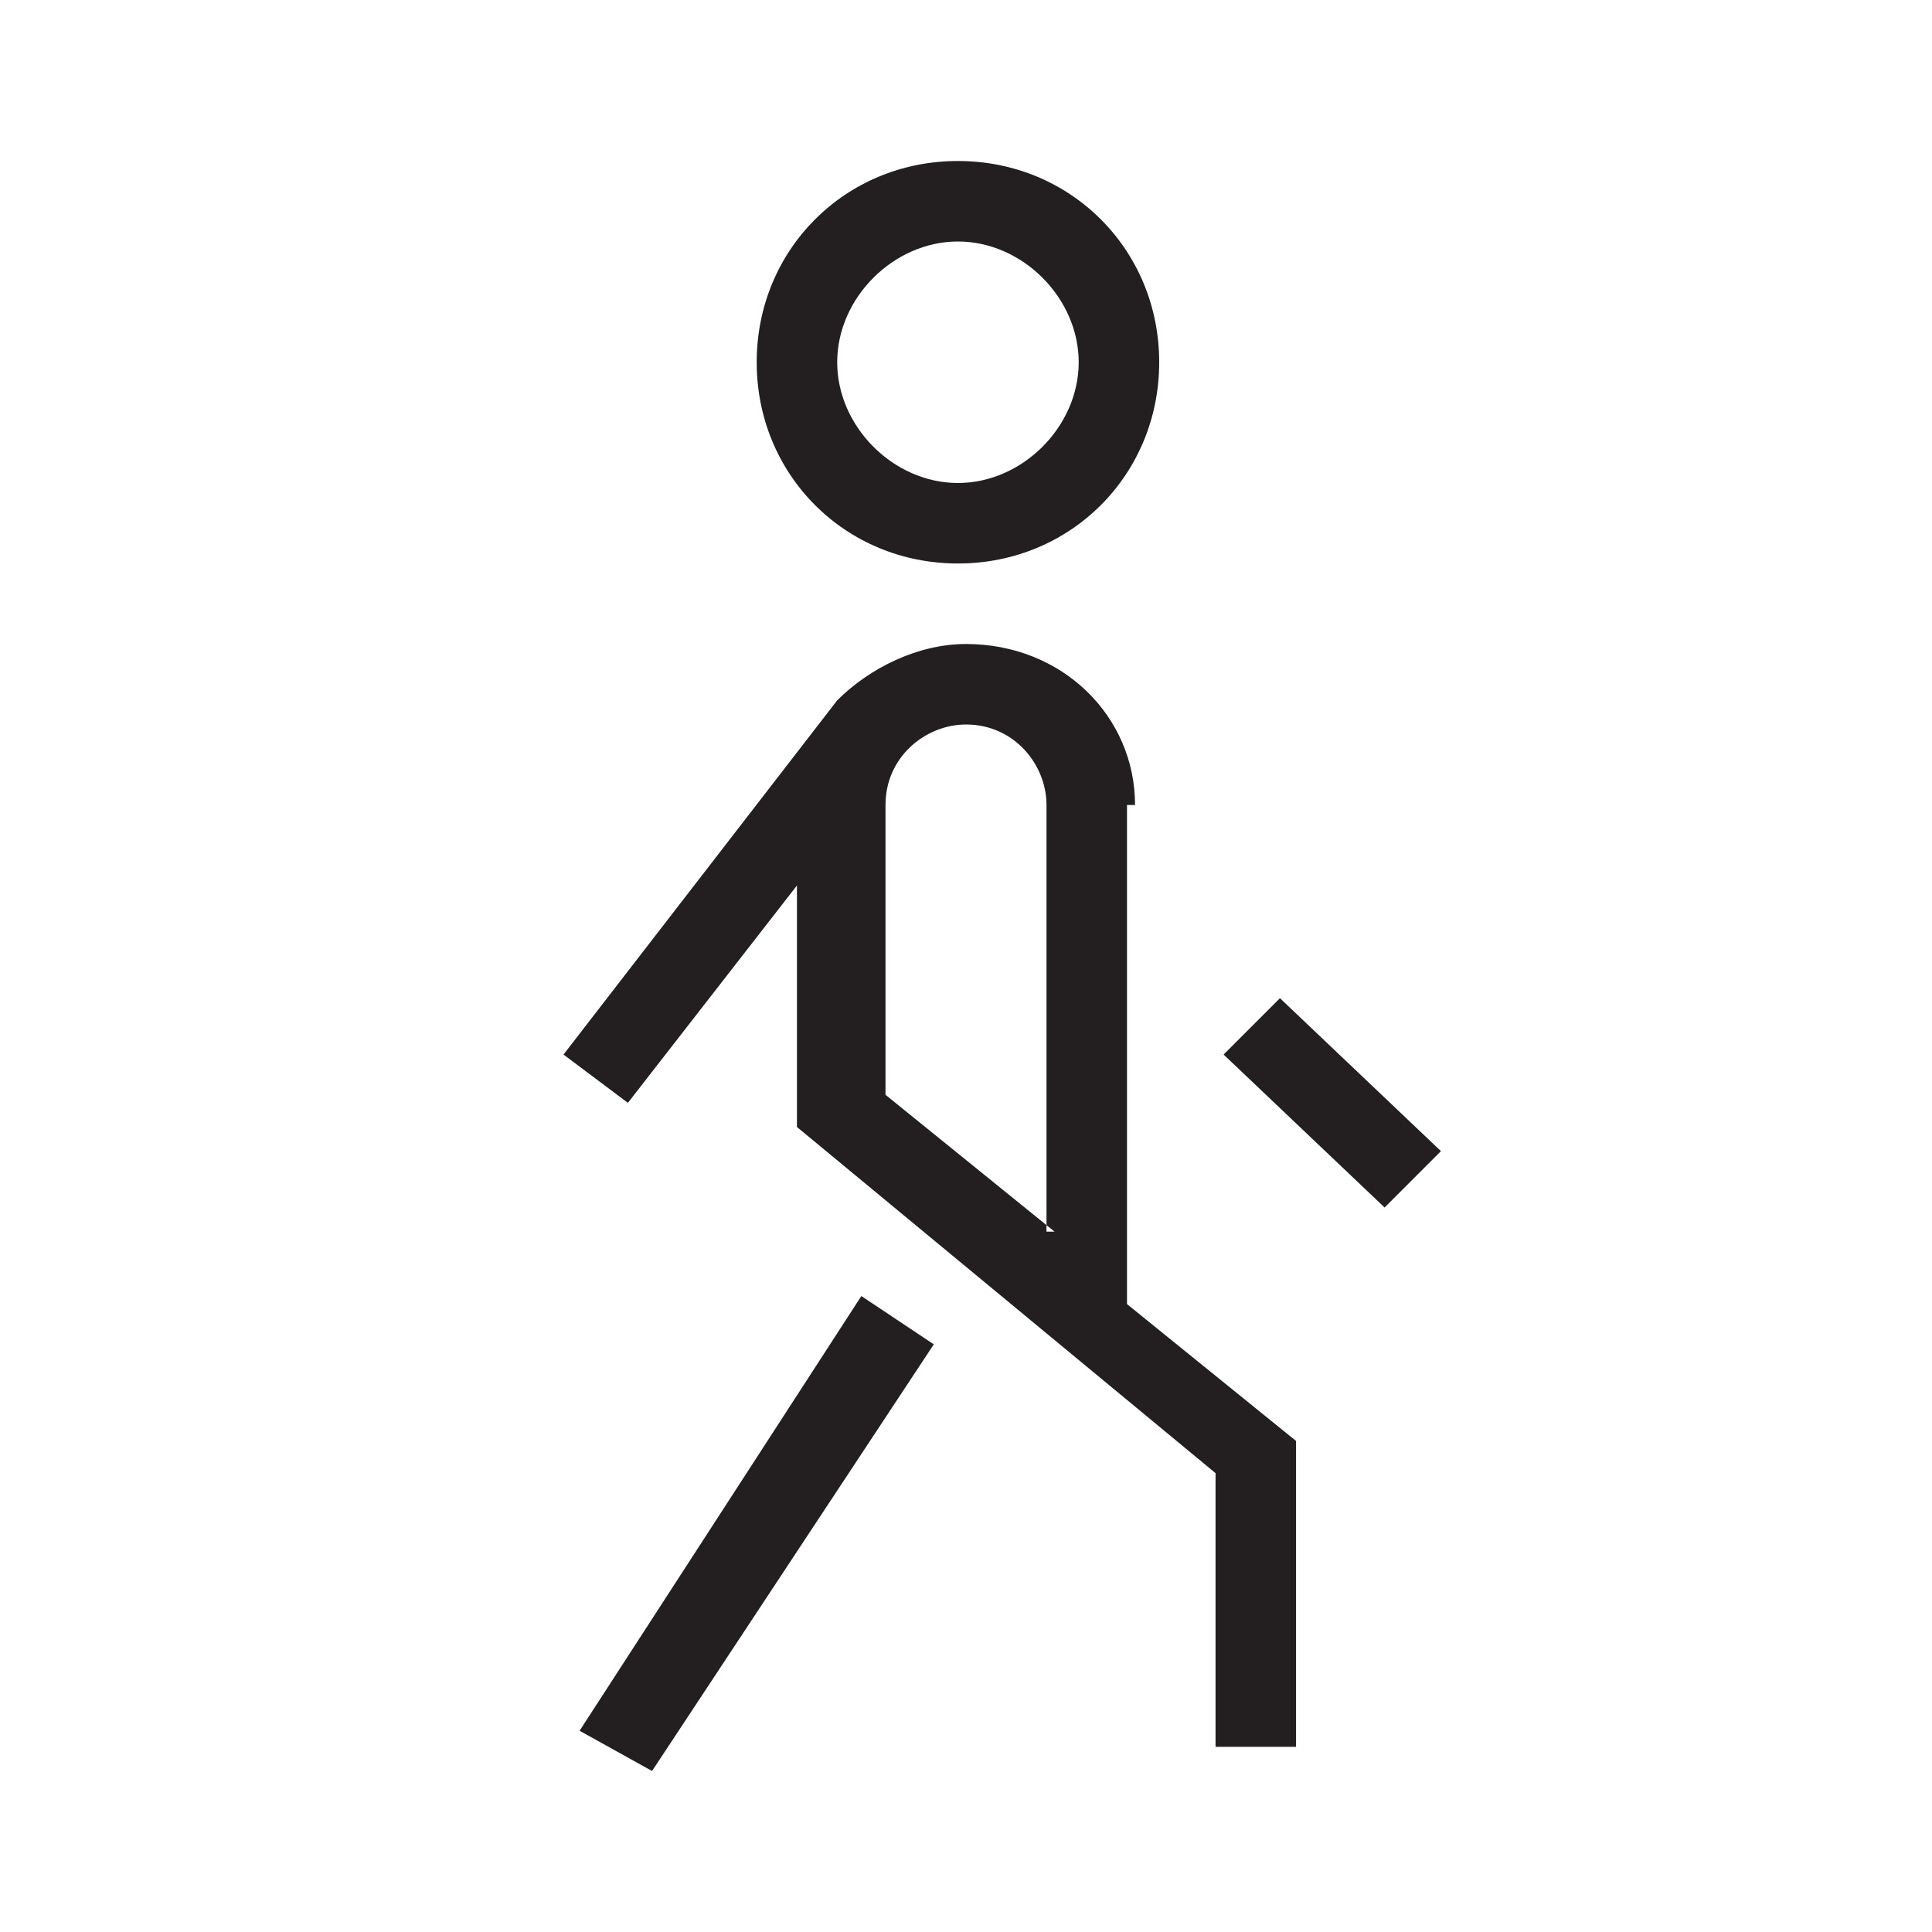 <?xml version="1.0" encoding="utf-8"?>
<!-- Generator: Adobe Illustrator 20.0.0, SVG Export Plug-In . SVG Version: 6.00 Build 0)  -->
<svg version="1.1" id="eds-icon--walk_svg"
	 xmlns="http://www.w3.org/2000/svg" xmlns:xlink="http://www.w3.org/1999/xlink" x="0px" y="0px" viewBox="0 0 24 24"
	 enable-background="new 0 0 24 24" xml:space="preserve">
<path id="eds-icon--walk_base" fill-rule="evenodd" clip-rule="evenodd" fill="#231F20" d="M13.1,15.3L11,13.6V10
	c0-0.6,0.5-1,1-1c0.6,0,1,0.5,1,1V15.3z M14.1,10c0-1.1-0.9-2-2.1-2c-0.6,0-1.2,0.3-1.6,0.7l0,0L7,13.1l0.8,0.6L9.9,11v3l5.2,4.3
	v3.4h1v-3.8l0,0l-2.1-1.7V10z"/>
<polygon id="eds-icon--walk_arm" fill-rule="evenodd" clip-rule="evenodd" fill="#231F20" points="15.9,12.4 
	15.2,13.1 17.2,15 17.9,14.3 "/>
<polygon id="eds-icon--walk_leg" fill-rule="evenodd" clip-rule="evenodd" fill="#231F20" points="7.2,21.5 8.1,22 
	11.6,16.7 10.7,16.1 "/>
<path id="eds-icon--walk_head" fill-rule="evenodd" clip-rule="evenodd" fill="#231F20" d="M11.9,2
	c-1.4,0-2.5,1.1-2.5,2.5S10.5,7,11.9,7c1.4,0,2.5-1.1,2.5-2.5S13.3,2,11.9,2z M11.9,6c-0.8,0-1.5-0.7-1.5-1.5S11.1,3,11.9,3
	c0.8,0,1.5,0.7,1.5,1.5S12.7,6,11.9,6z"/>
</svg>
